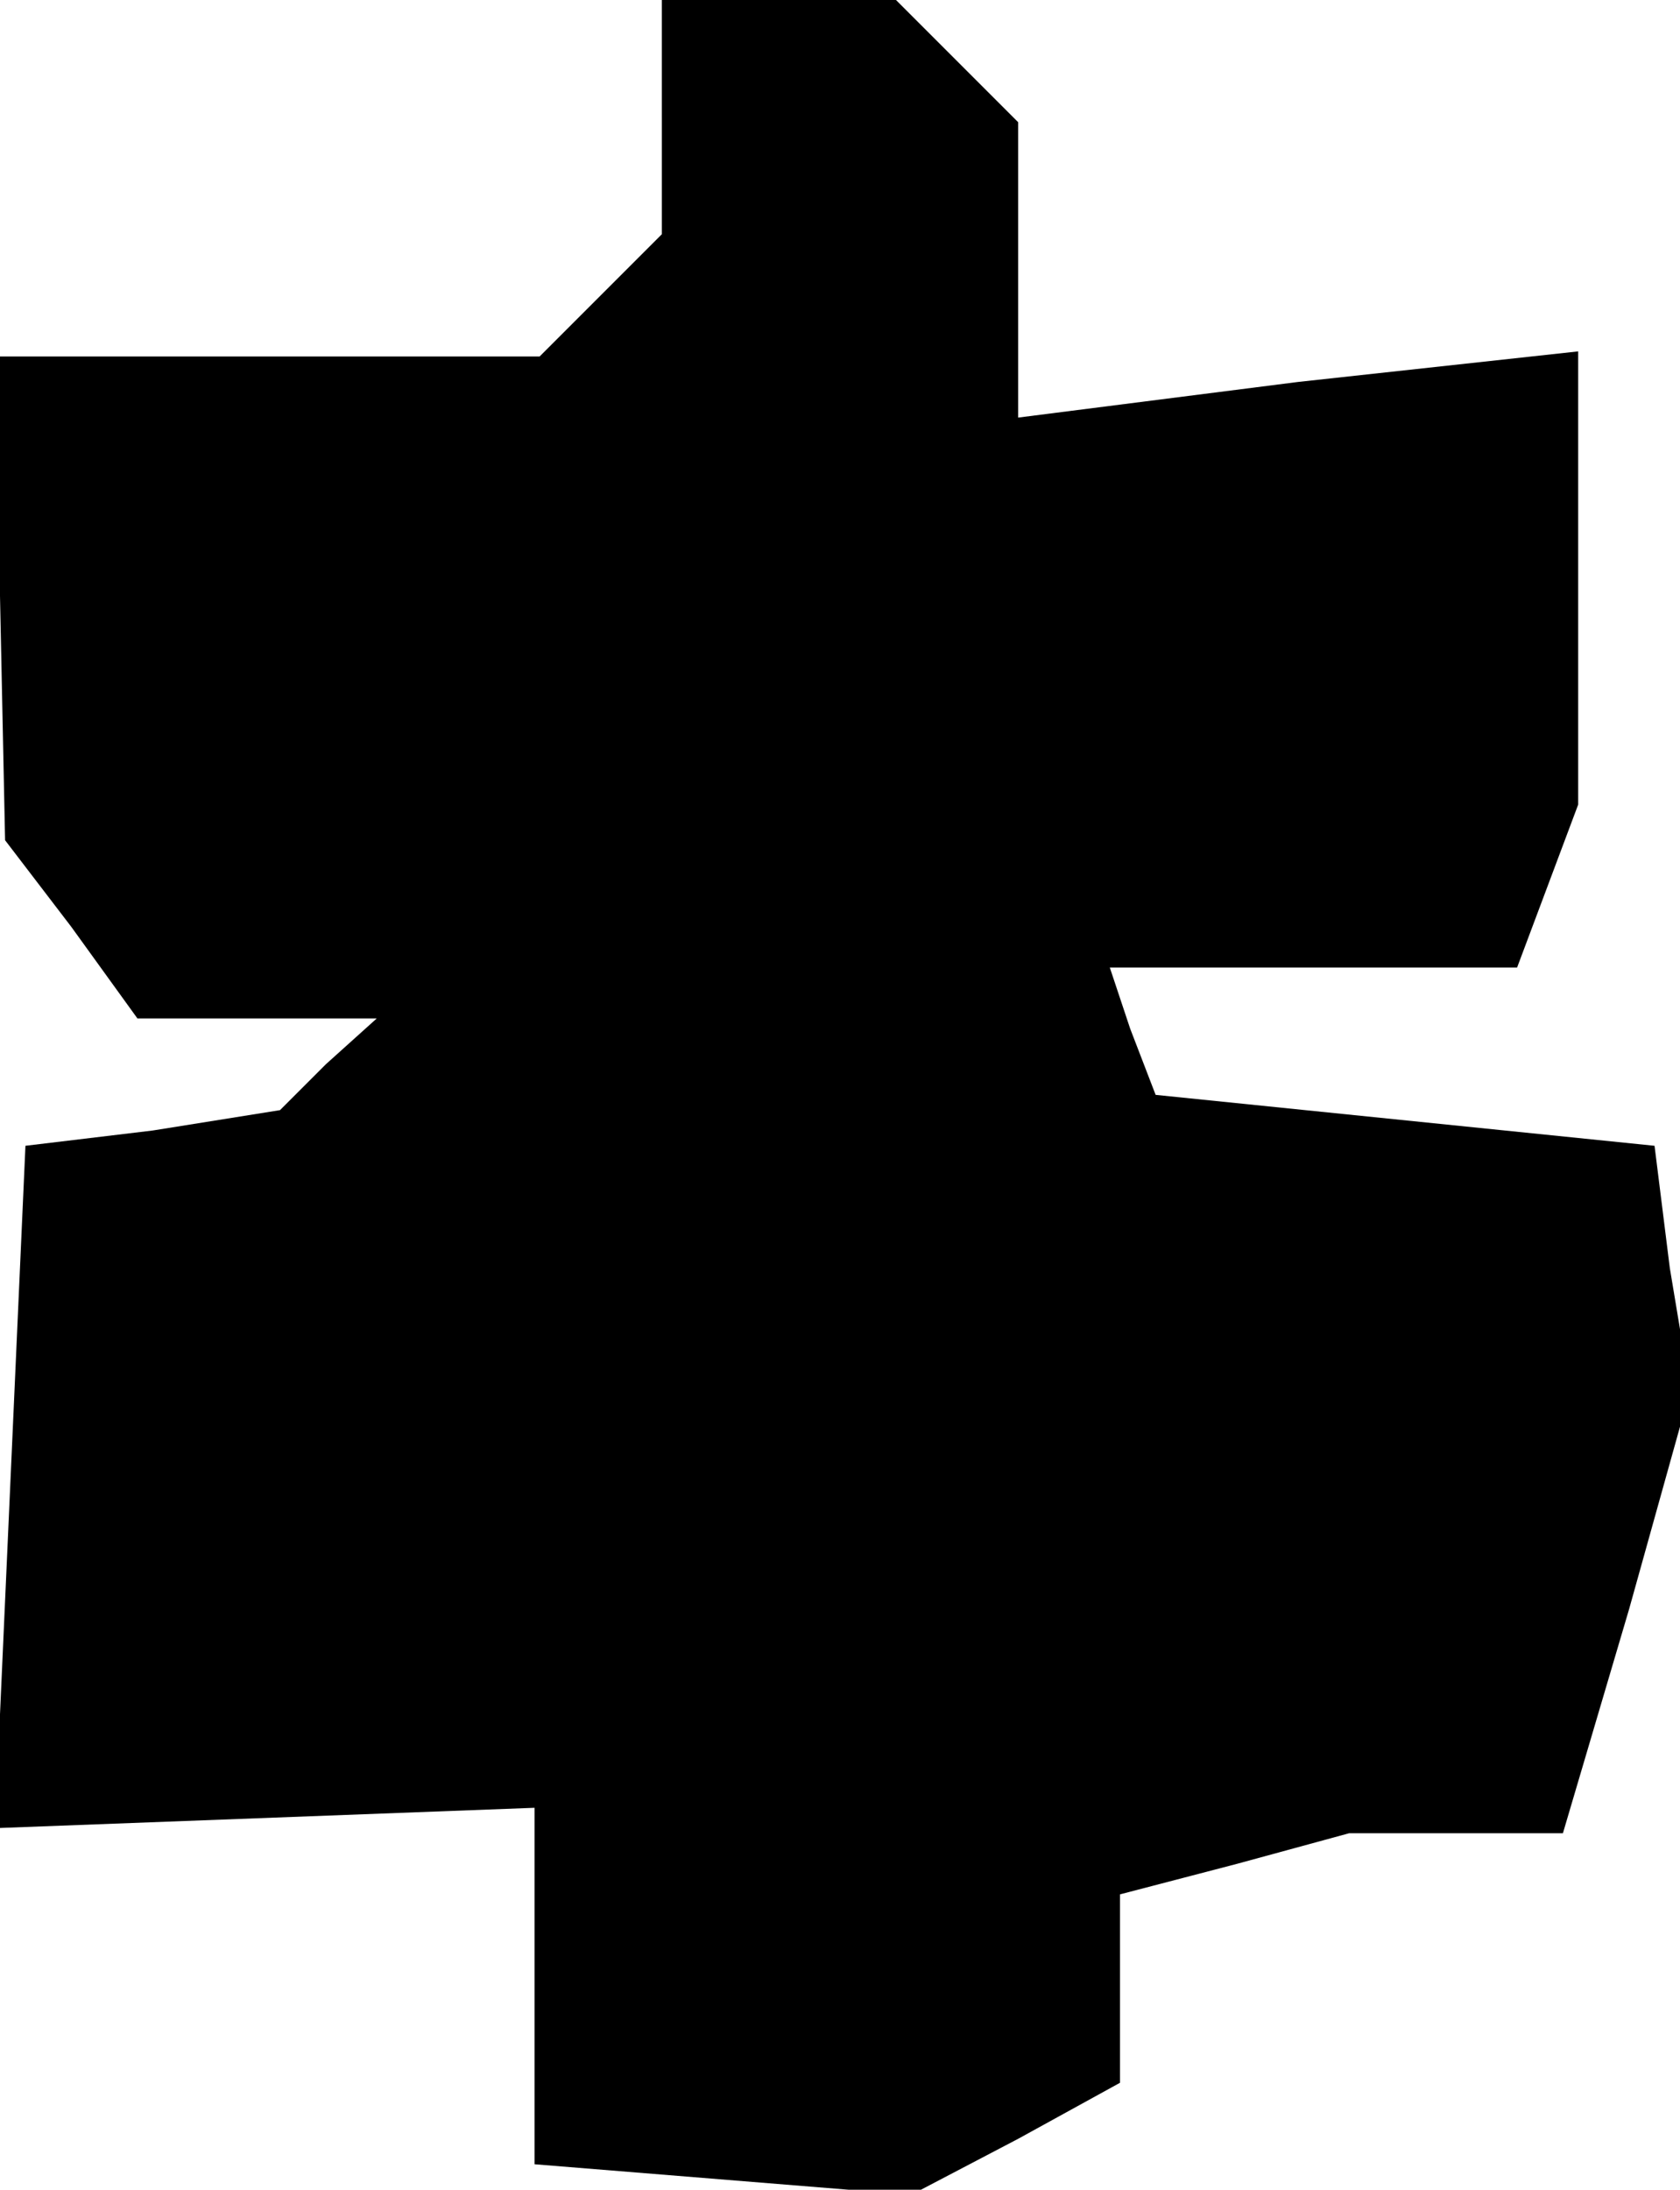 <?xml version="1.0" standalone="no"?>
<!DOCTYPE svg PUBLIC "-//W3C//DTD SVG 20010904//EN"
 "http://www.w3.org/TR/2001/REC-SVG-20010904/DTD/svg10.dtd">
<svg version="1.0" xmlns="http://www.w3.org/2000/svg"
 width="33pt" height="43pt" viewBox="0 0 33 43"
 preserveAspectRatio="xMidYMid meet">
<g transform="translate(0,43) scale(0.1,-0.1)"
fill="#000000" stroke="none">
<path d="M130 407 l0 -23 -12 -12 -12 -12 -53 0 -53 0 0 -47 1 -48 13 -17 13
-18 24 0 23 0 -10 -9 -9 -9 -25 -4 -25 -3 -3 -67 -3 -67 53 2 53 2 0 -35 0
-35 37 -3 37 -3 21 11 20 11 0 18 0 19 23 6 22 6 21 0 21 0 13 44 12 43 -4 24
-3 24 -49 5 -49 5 -5 13 -4 12 40 0 40 0 6 16 6 16 0 45 0 44 -55 -6 -55 -7 0
29 0 29 -12 12 -12 12 -23 0 -23 0 0 -23z"/>
</g>
</svg>
